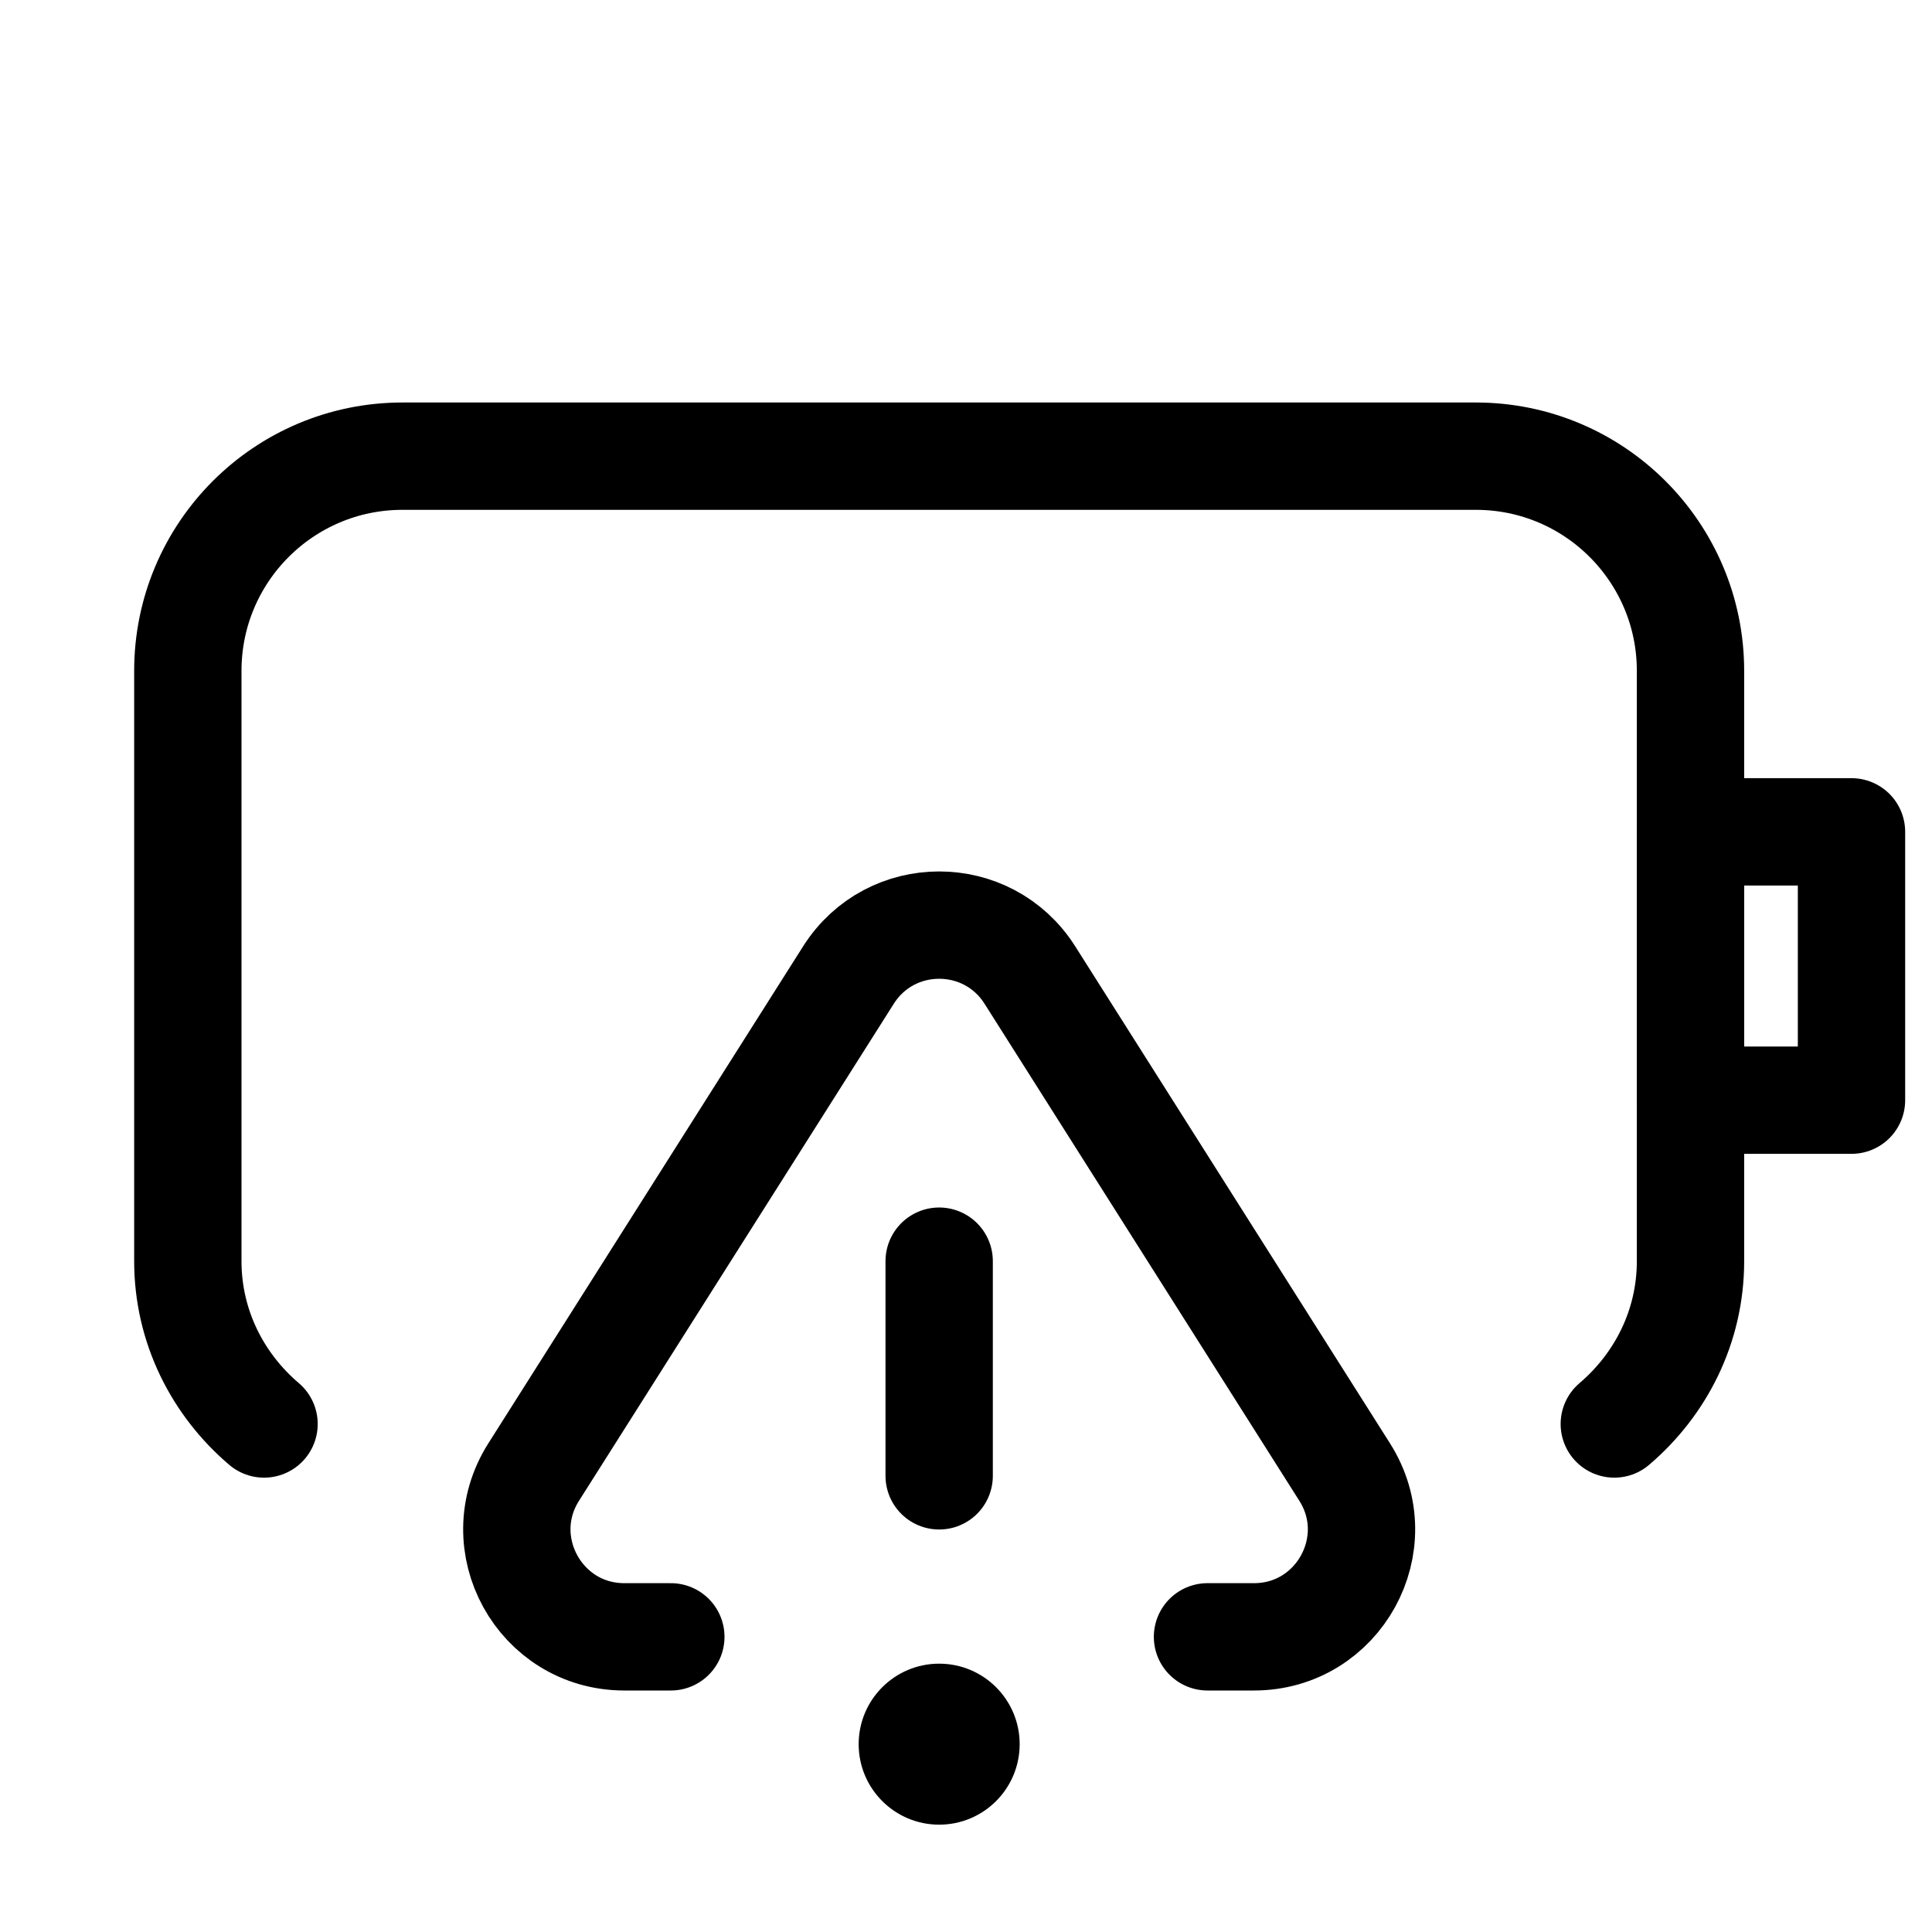 <svg xmlns="http://www.w3.org/2000/svg" height="18" width="18" viewBox="0 0 18 18"><title>battery alert</title><g fill="none" stroke="currentColor" class="nc-icon-wrapper"><rect x="15.75" y="7.75" width="1.5" height="2.5" stroke-linecap="round" stroke-linejoin="round"></rect><path d="M15.04,13.267c.431-.367,.71-.907,.71-1.517V6.25c0-1.104-.895-2-2-2H3.75c-1.105,0-2,.896-2,2v5.5c0,.61,.279,1.15,.71,1.517" stroke-linecap="round" stroke-linejoin="round"></path><path d="M11.25,15.25h.433c.788,0,1.267-.869,.845-1.535l-2.933-4.631c-.393-.62-1.297-.62-1.69,0l-2.933,4.631c-.422,.666,.057,1.535,.845,1.535h.433" stroke="currentColor" stroke-linecap="round" stroke-linejoin="round"></path><line x1="8.75" y1="11.75" x2="8.75" y2="13.75" stroke="currentColor" stroke-linecap="round" stroke-linejoin="round"></line><circle cx="8.75" cy="16.25" r=".75" stroke="none" fill="currentColor"></circle></g></svg>